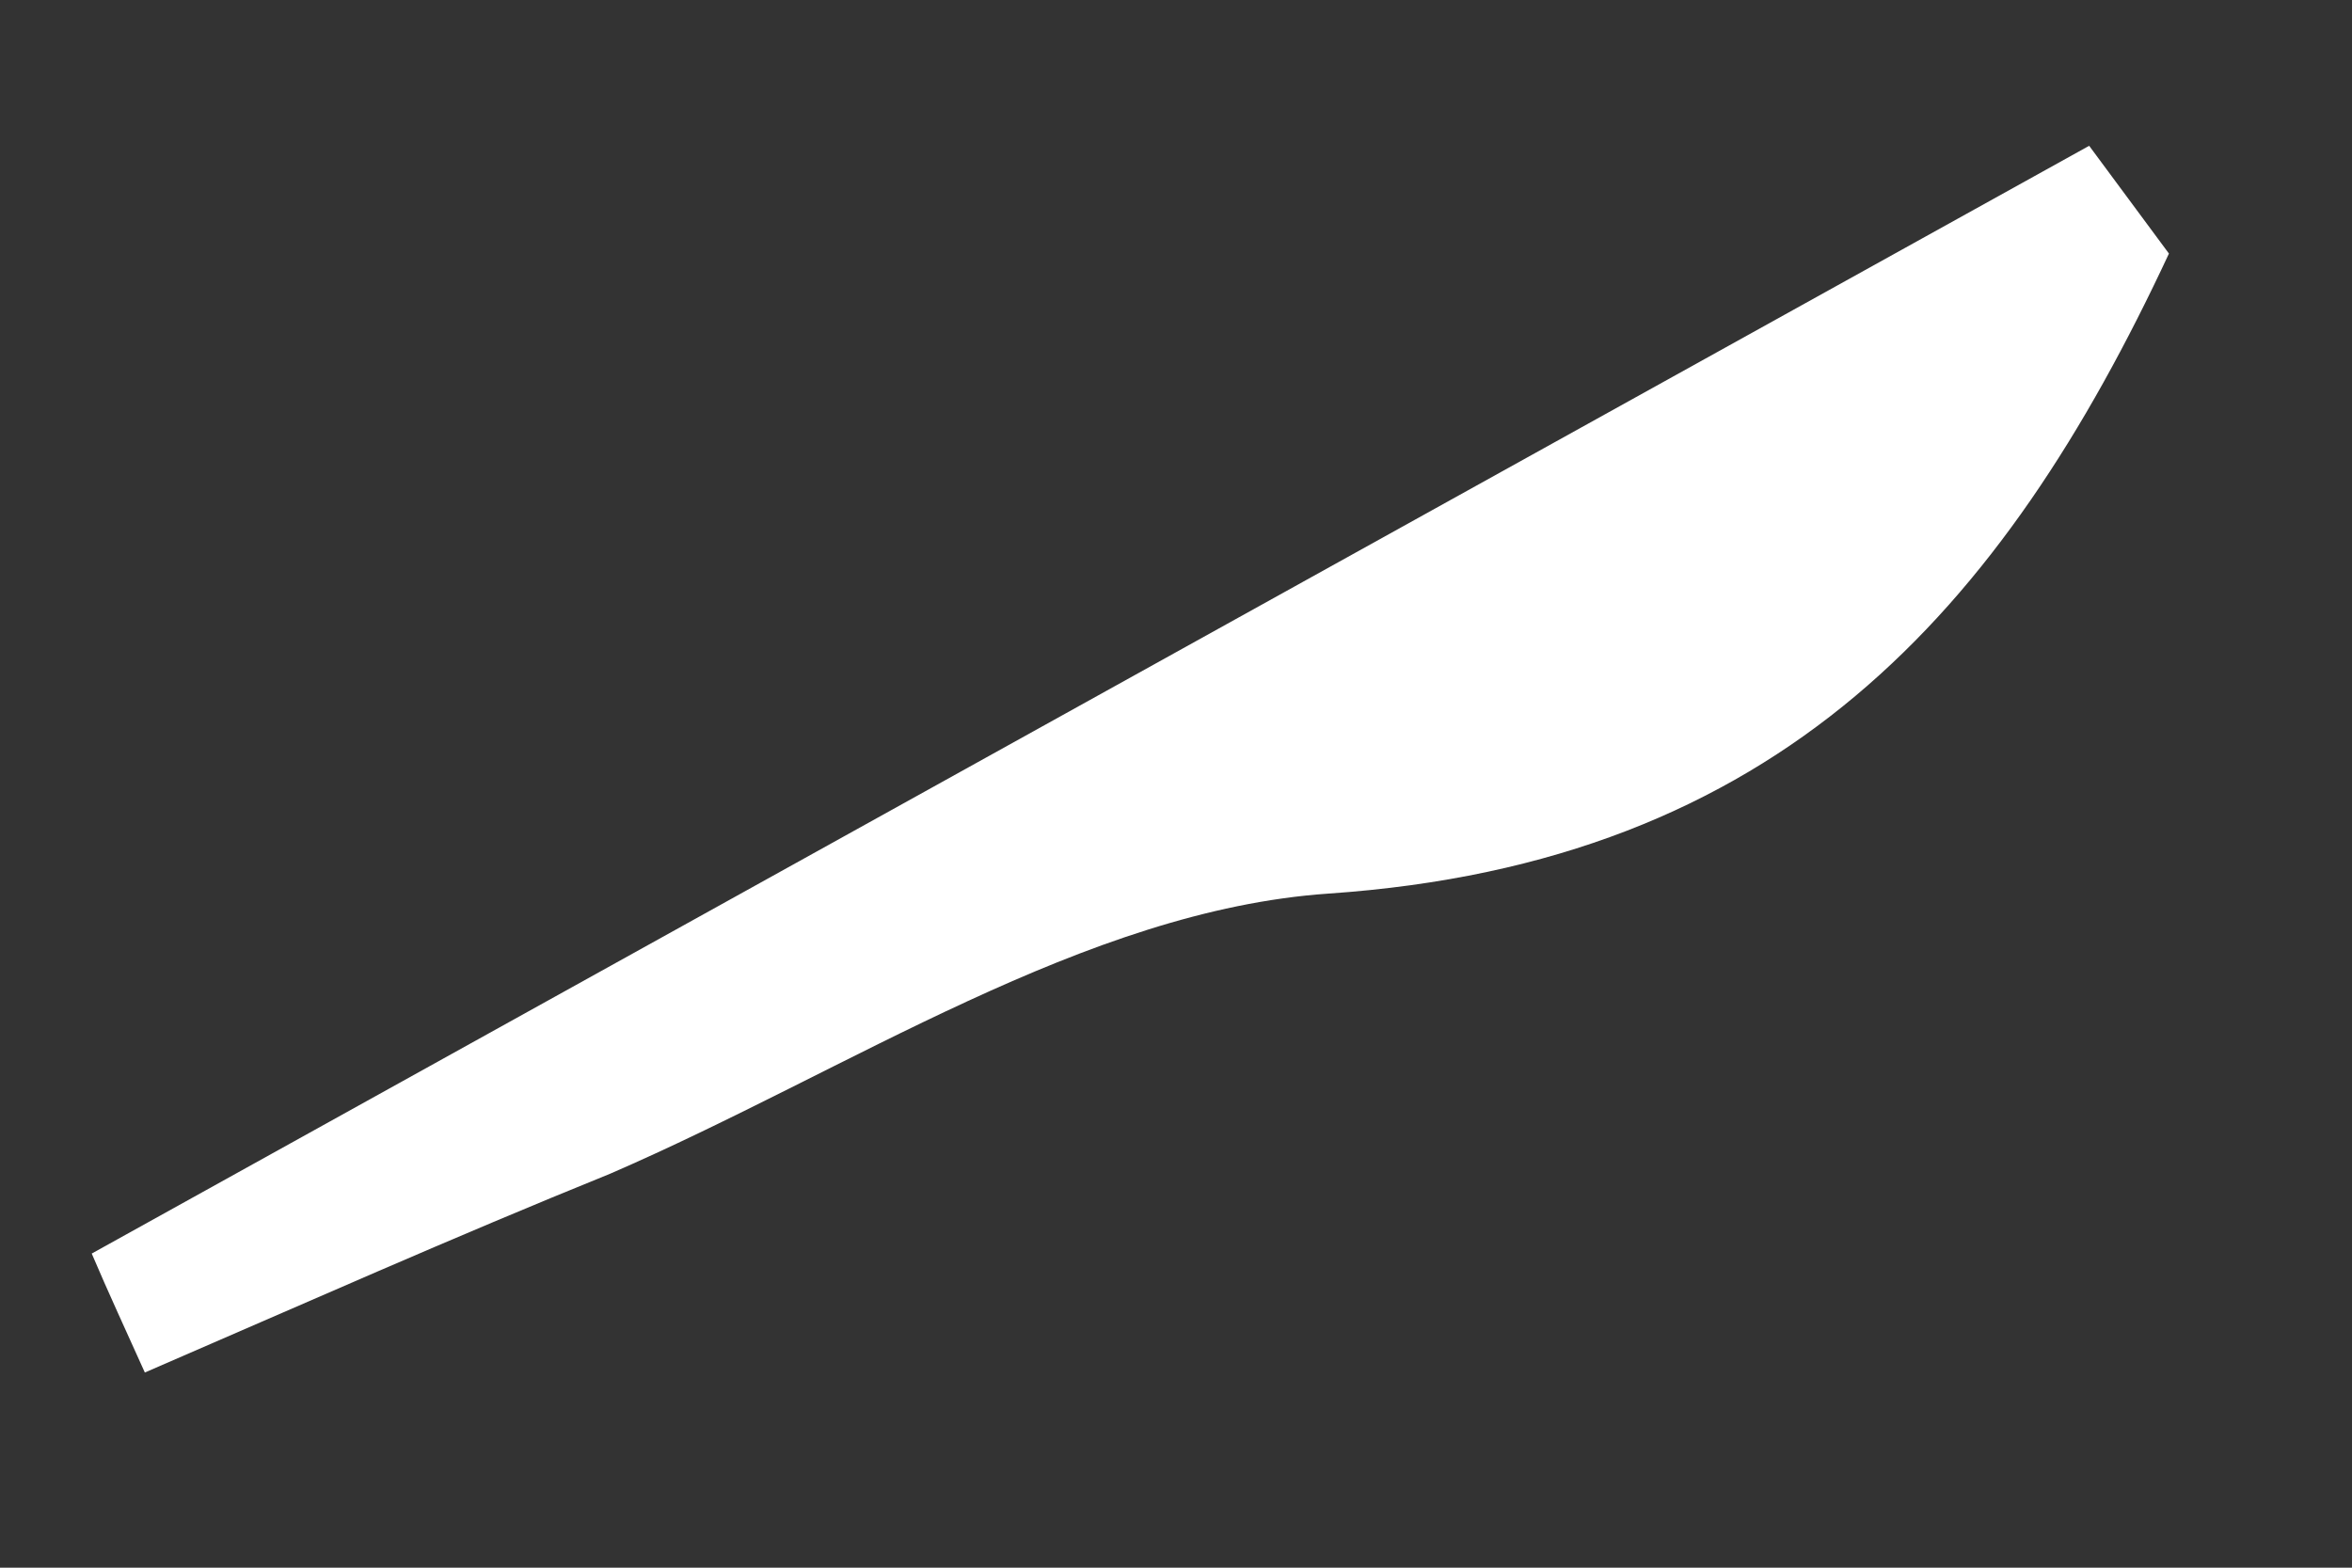 <?xml version="1.0" encoding="UTF-8" standalone="no"?><svg width='12' height='8' viewBox='0 0 12 8' fill='none' xmlns='http://www.w3.org/2000/svg'>
<rect x="0" y="0" width="12" height="8" fill="#333333" stroke="none"/>
<path d='M11.066 1.294C10.216 3.117 9.079 4.403 6.778 4.56C5.535 4.646 4.334 5.461 3.112 5.99C2.319 6.311 1.532 6.661 0.739 7.004C0.646 6.797 0.553 6.597 0.468 6.397L10.659 0.744L11.066 1.294Z' fill='white'/>
</svg>
